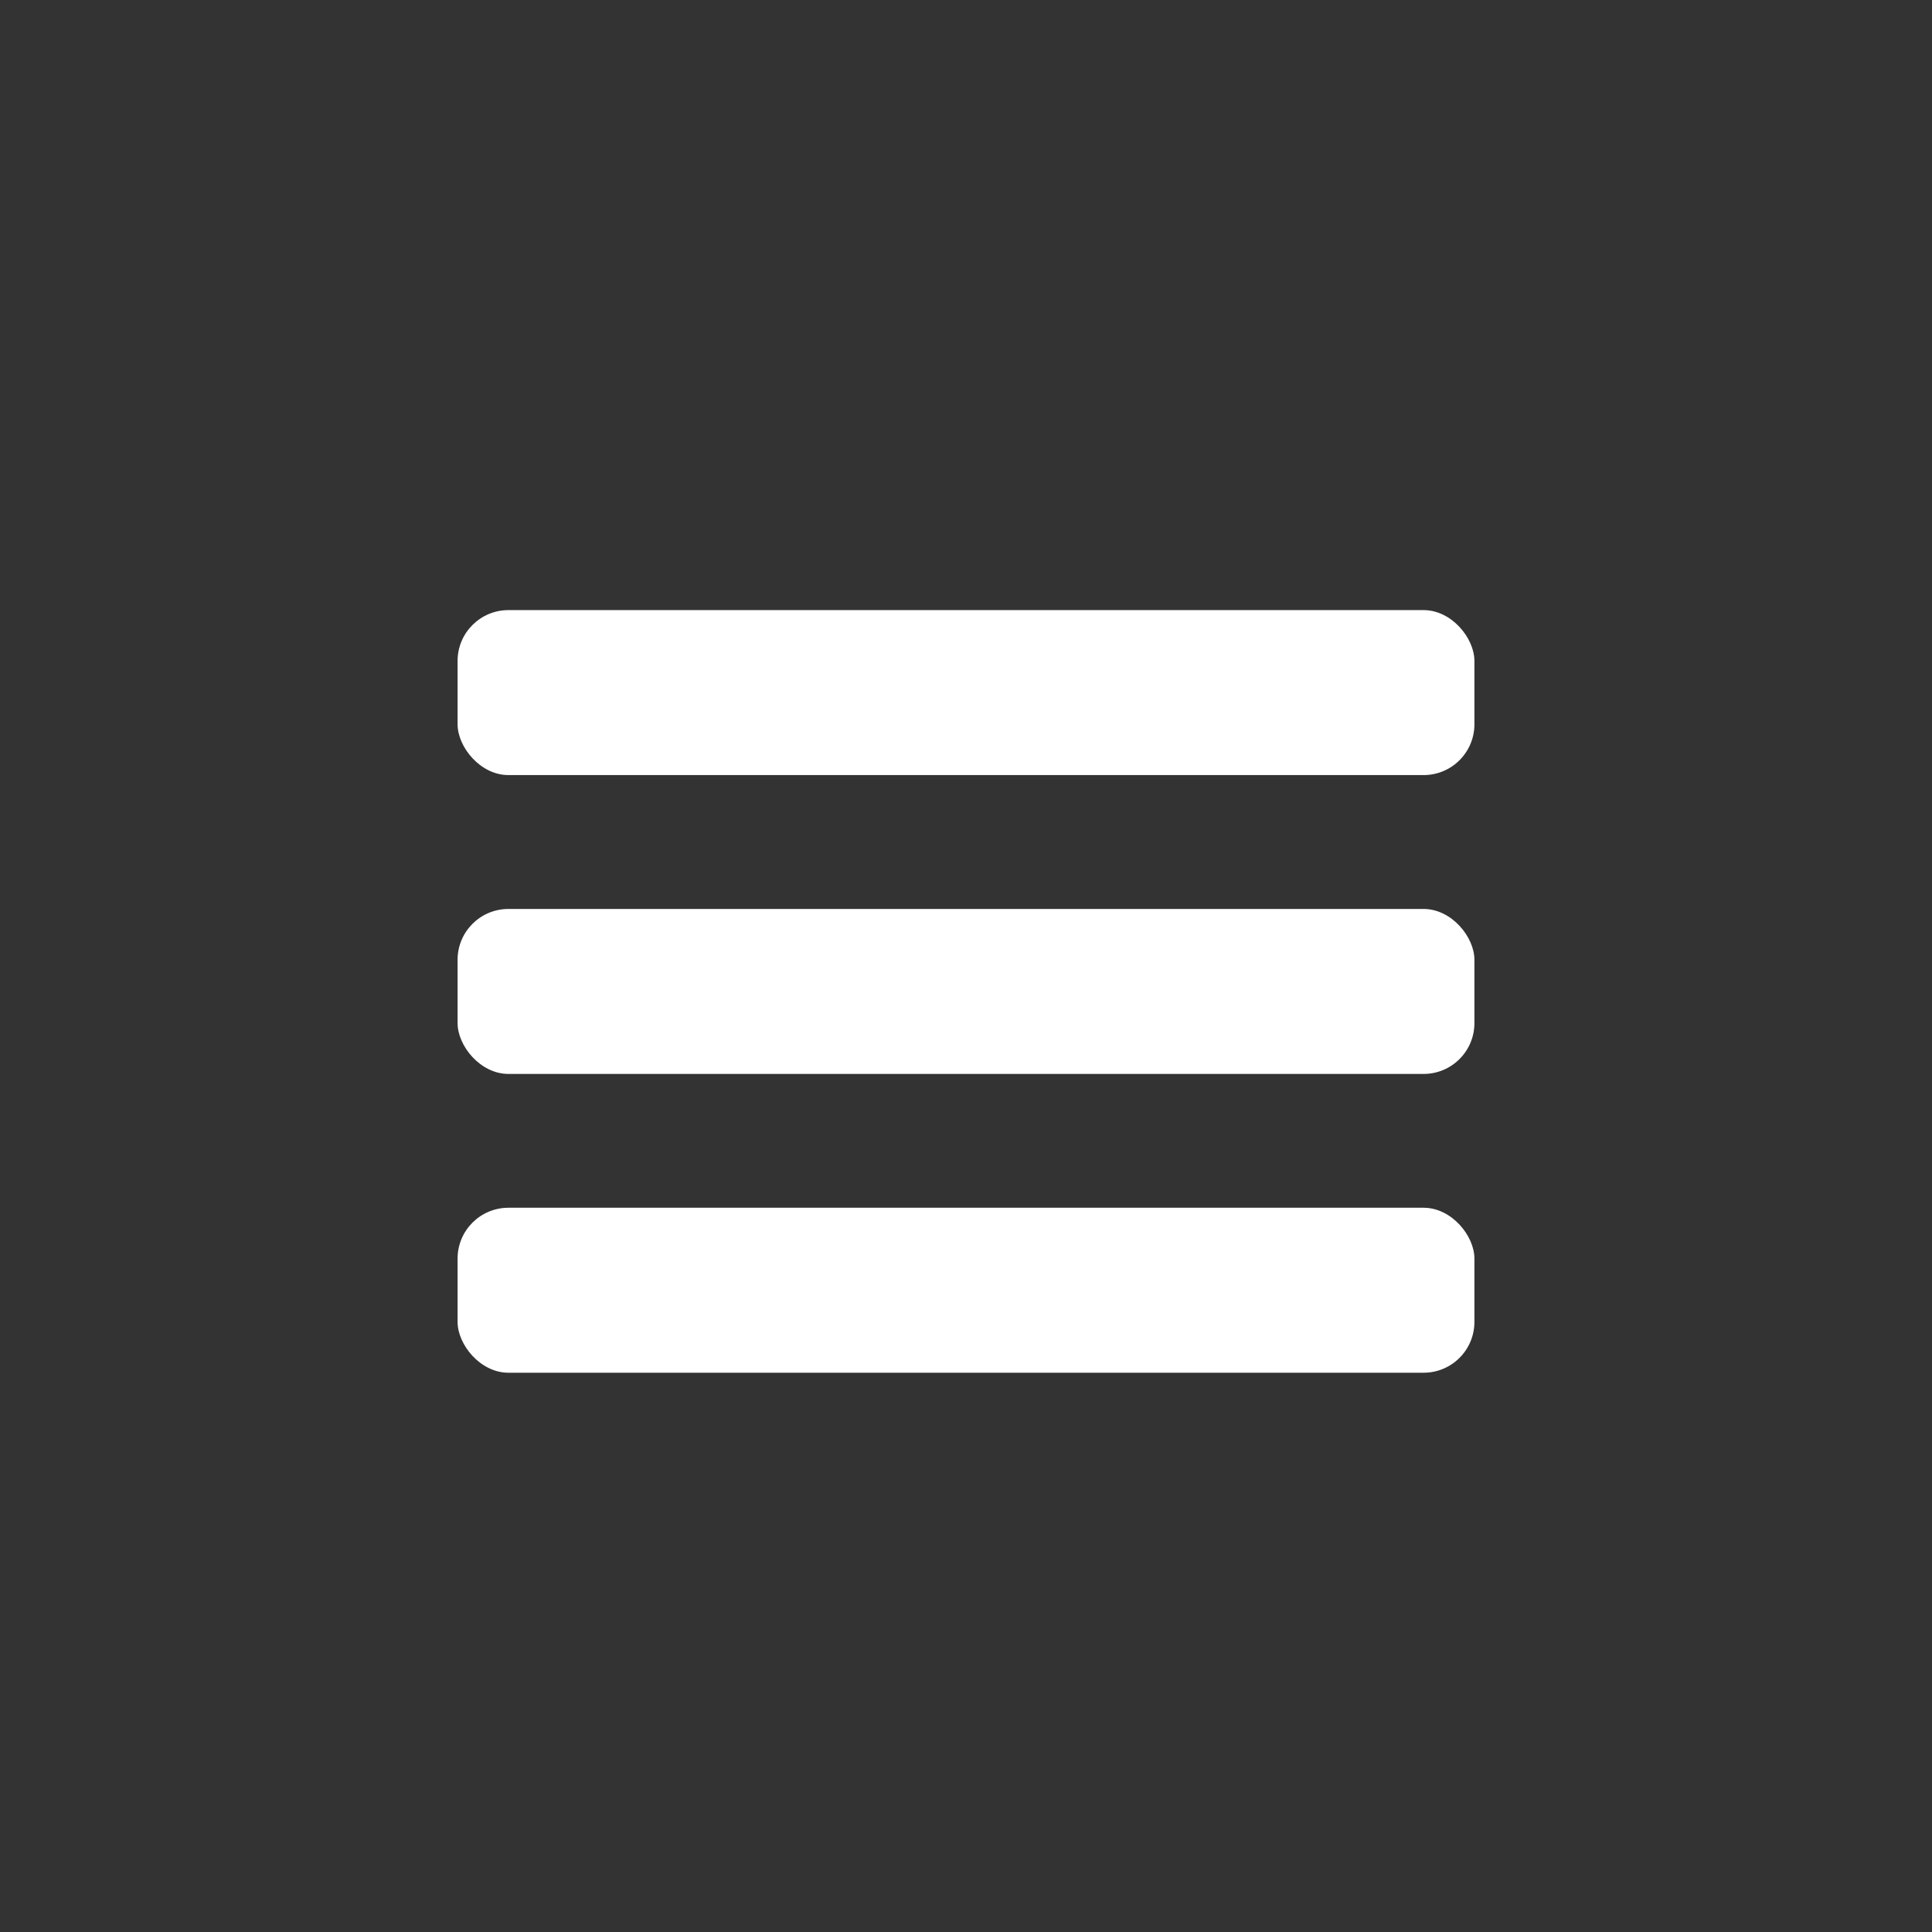 <svg width="38" height="38" viewBox="0 0 38 38" fill="none" xmlns="http://www.w3.org/2000/svg">
<rect x="0" y="0" width="38" height="38" fill="#333333" stroke="none"/>
<rect x="9" y="12" width="20" height="3.245" rx="1" fill="white"/>
<rect x="9" y="17.878" width="20" height="3.245" rx="1" fill="white"/>
<rect x="9" y="23.755" width="20" height="3.245" rx="1" fill="white"/>
</svg>
